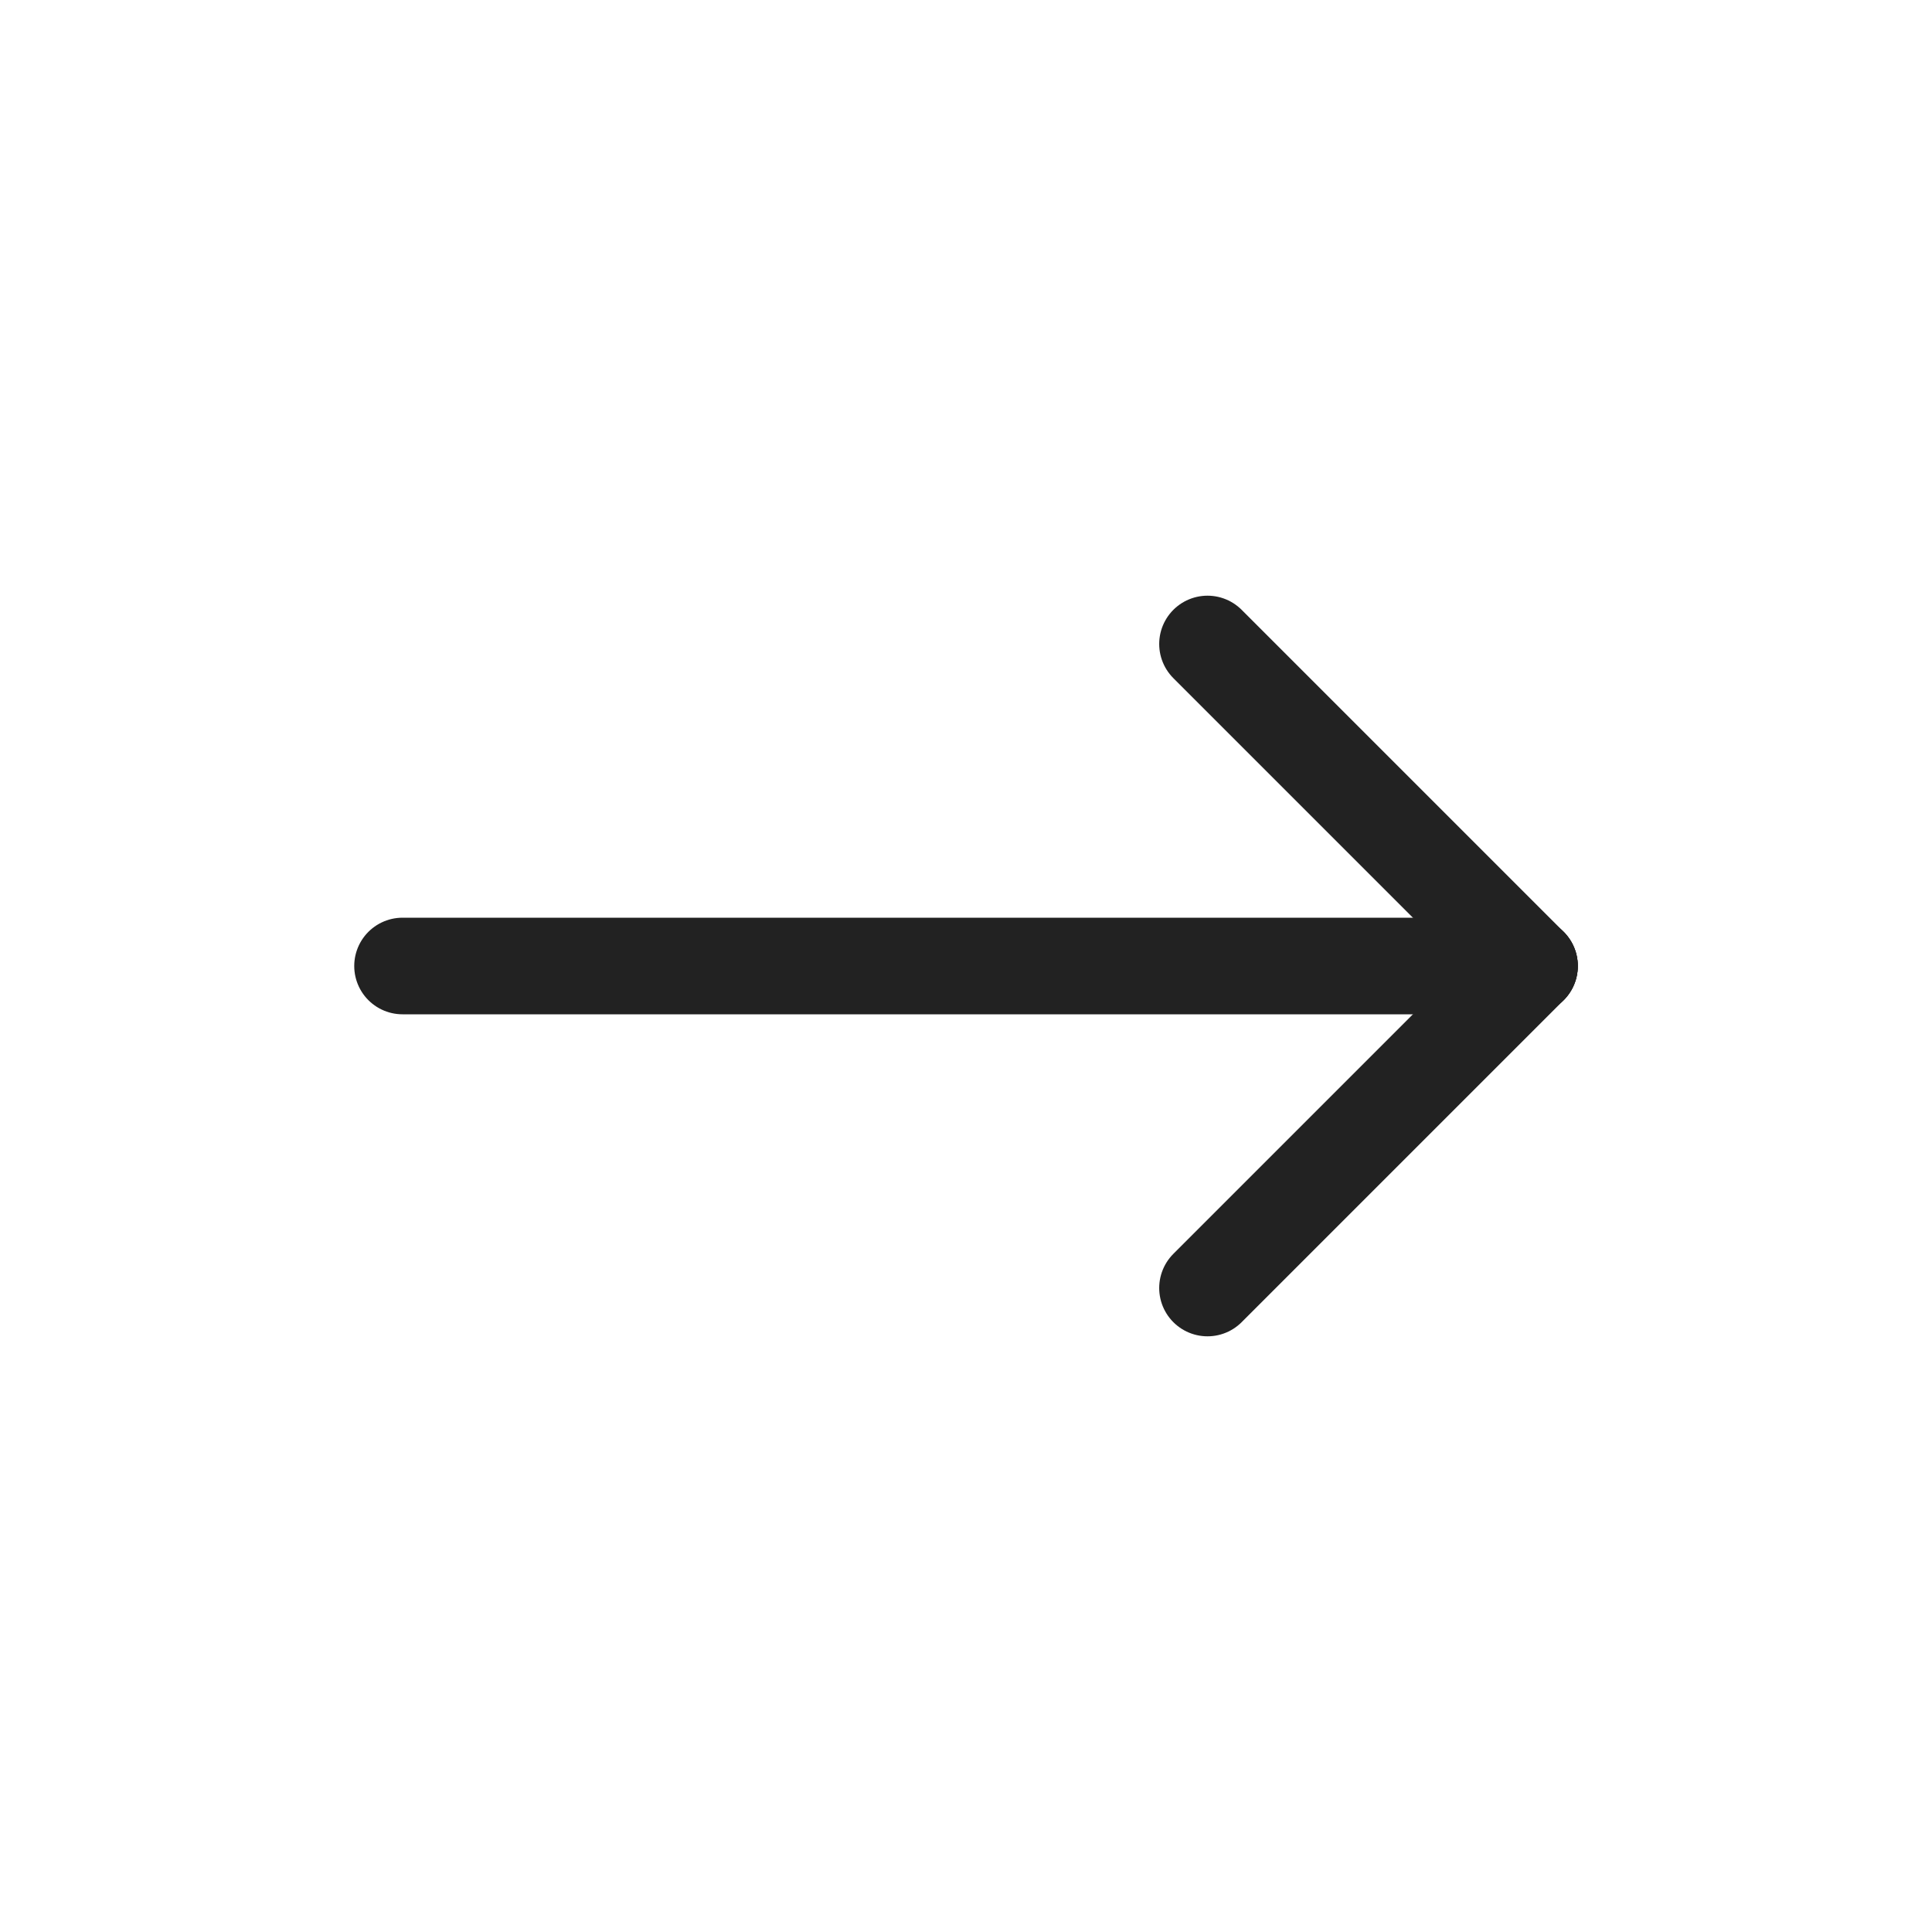<svg width="40" height="40" viewBox="0 0 40 40" fill="none" xmlns="http://www.w3.org/2000/svg">
<g id="Frame" clip-path="url(#clip0_171_631)">
<path id="Vector" d="M8.334 20H31.667" stroke="#222222" stroke-width="2" stroke-linecap="round" stroke-linejoin="round"/>
<path id="Vector_2" d="M25 26.667L31.667 20" stroke="#222222" stroke-width="2" stroke-linecap="round" stroke-linejoin="round"/>
<path id="Vector_3" d="M25 13.333L31.667 20" stroke="#222222" stroke-width="2" stroke-linecap="round" stroke-linejoin="round"/>
</g>
<defs>
<clipPath id="clip0_171_631">
<rect width="40" height="40" fill="white"/>
</clipPath>
</defs>
</svg>
